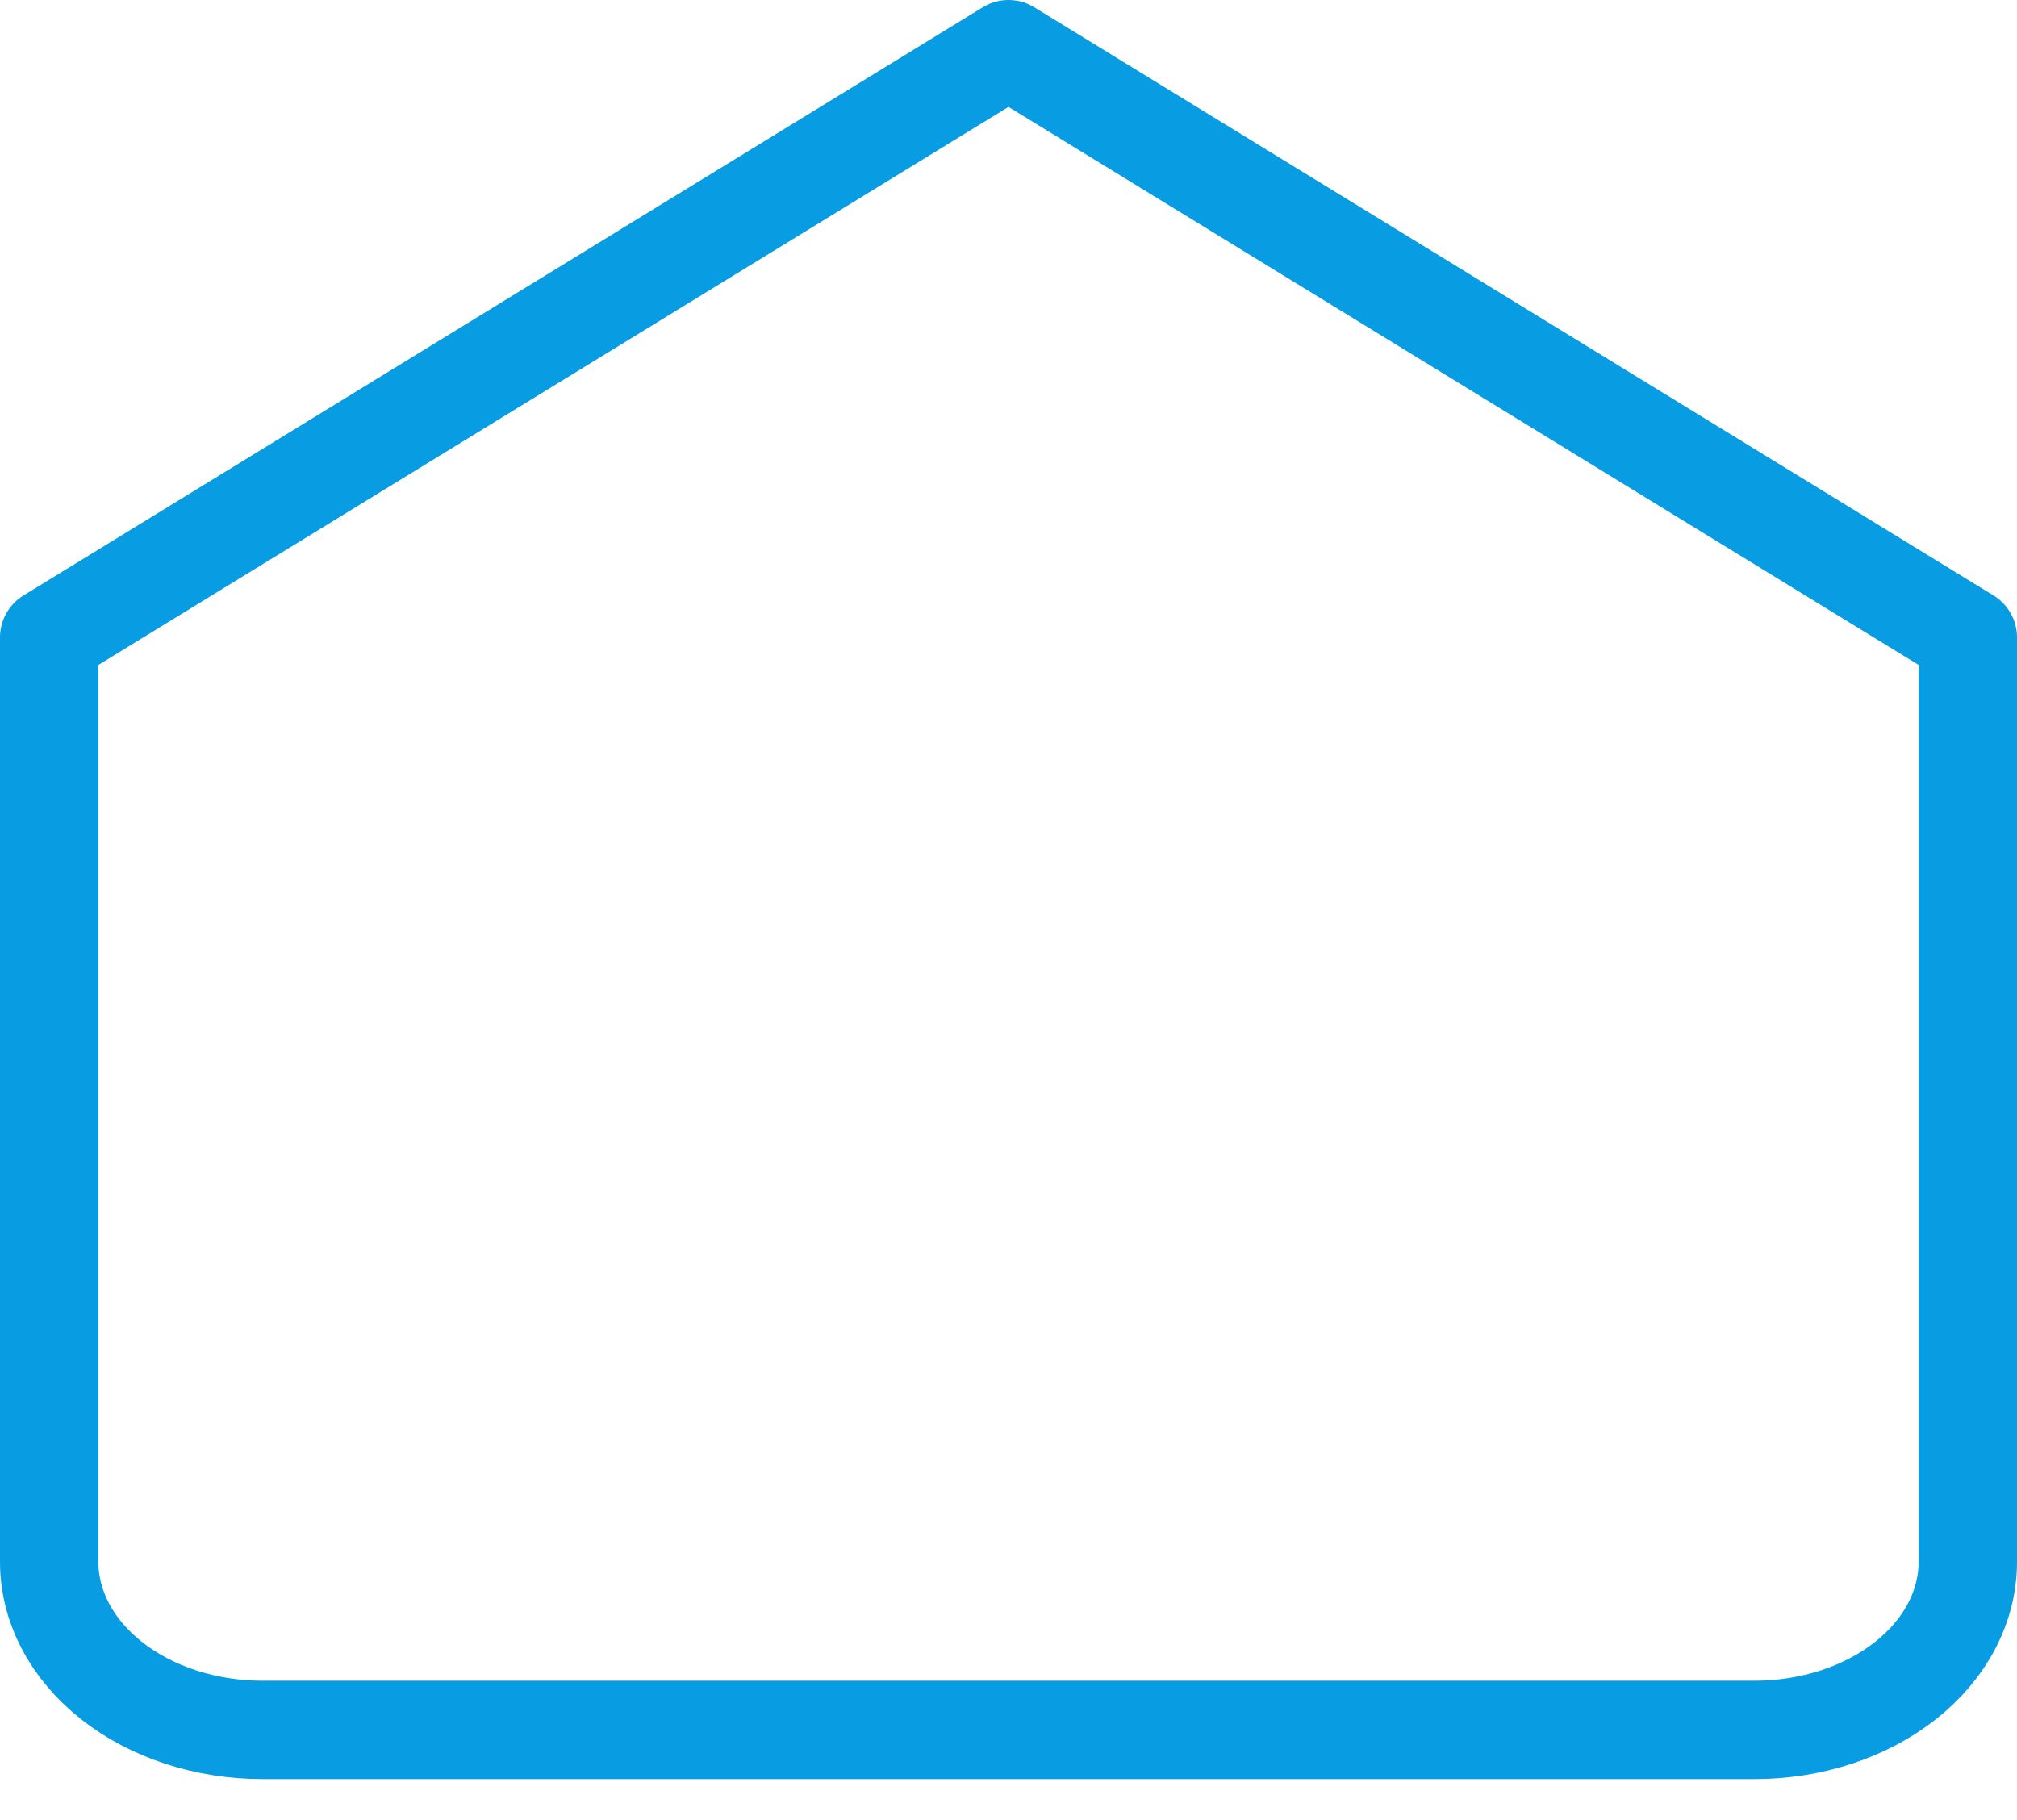<svg width="41" height="37" viewBox="0 0 41 37" fill="none" xmlns="http://www.w3.org/2000/svg">
<path d="M1 12.958L20.5 1L40 12.958V31.75C40 32.656 39.544 33.525 38.731 34.166C37.918 34.807 36.816 35.167 35.667 35.167H5.333C4.184 35.167 3.082 34.807 2.269 34.166C1.457 33.525 1 32.656 1 31.75V12.958Z" stroke="#089CE2" stroke-width="2" stroke-linecap="round" stroke-linejoin="round"/>
</svg>
